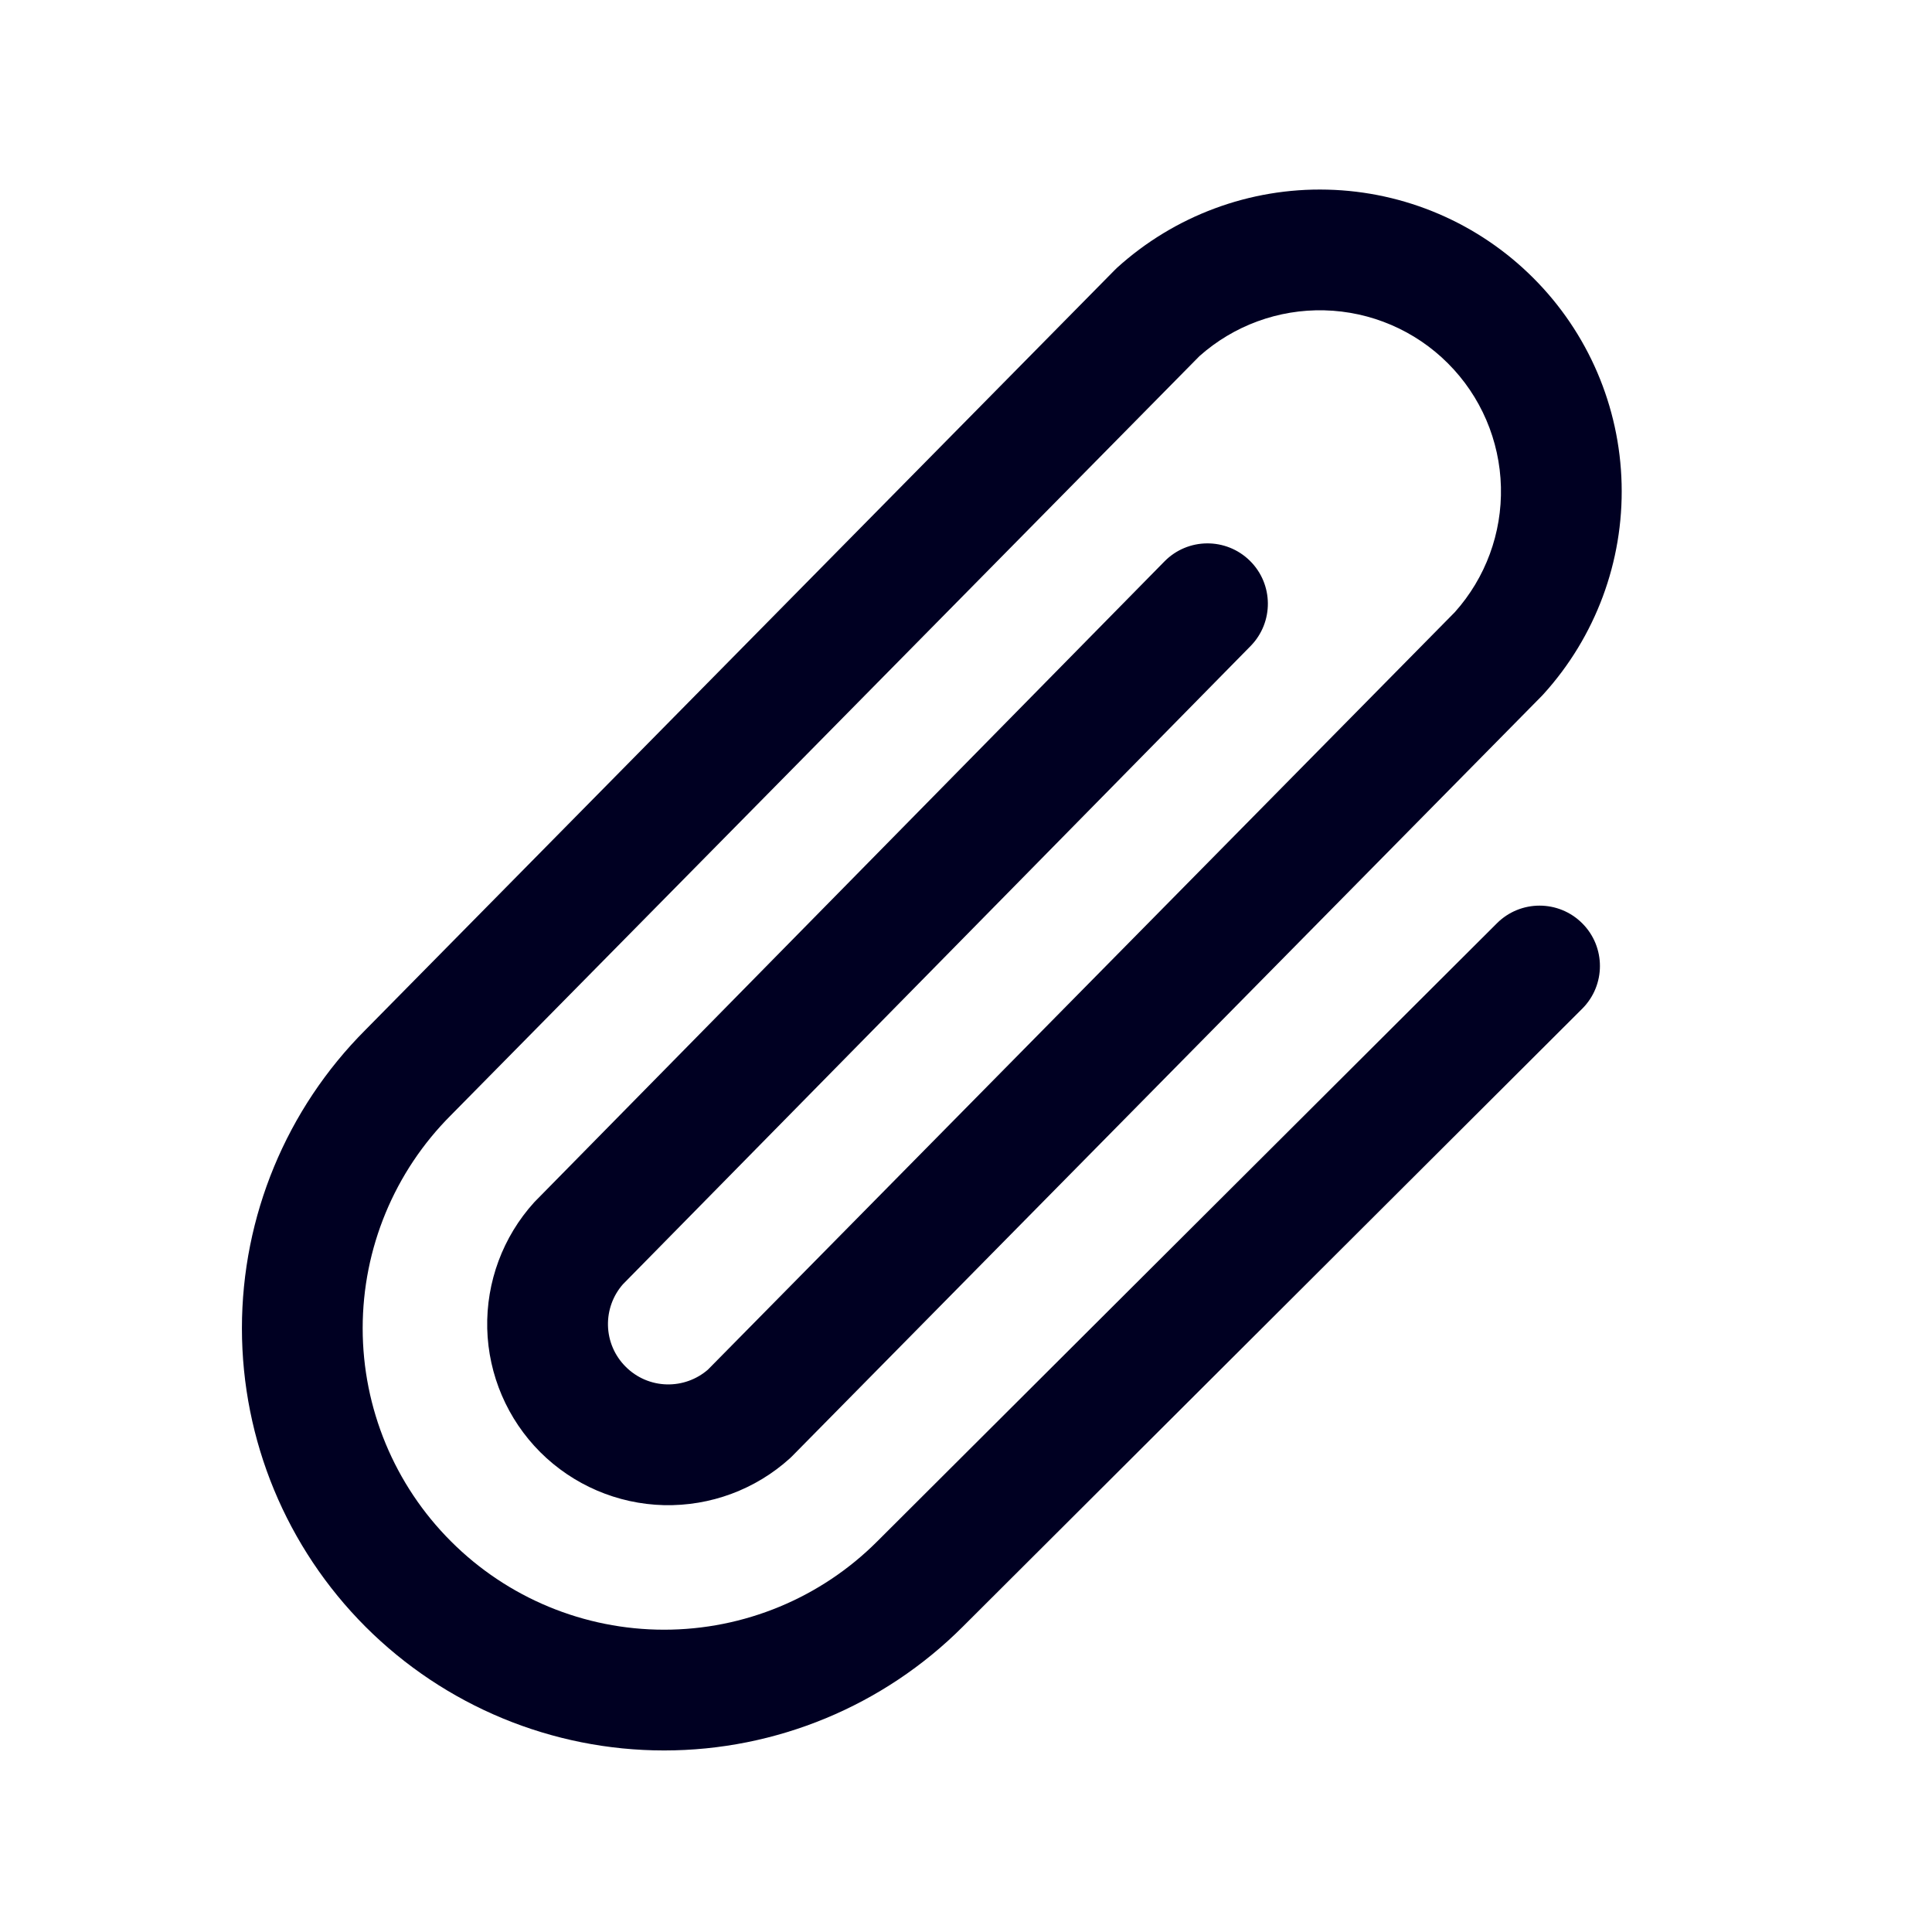 <svg width="32" height="32" viewBox="0 0 32 32" fill="none" xmlns="http://www.w3.org/2000/svg">
<path fill-rule="evenodd" clip-rule="evenodd" d="M18.503 4.434C19.455 3.572 20.701 3.109 21.984 3.141C23.267 3.172 24.489 3.696 25.396 4.604C26.304 5.511 26.828 6.733 26.859 8.016C26.891 9.299 26.428 10.545 25.566 11.496C25.557 11.507 25.547 11.517 25.537 11.527L13.124 24.115C13.111 24.128 13.098 24.141 13.084 24.154C12.513 24.671 11.766 24.948 10.996 24.93C10.226 24.911 9.493 24.596 8.948 24.052C8.404 23.507 8.089 22.774 8.07 22.004C8.052 21.234 8.329 20.487 8.846 19.916C8.856 19.906 8.865 19.896 8.875 19.886L19.287 9.299C19.674 8.905 20.307 8.9 20.701 9.287C21.095 9.674 21.1 10.307 20.713 10.701L10.317 21.272C10.152 21.46 10.064 21.704 10.07 21.955C10.076 22.212 10.181 22.456 10.363 22.637C10.544 22.819 10.788 22.924 11.045 22.93C11.294 22.936 11.536 22.849 11.724 22.687L24.097 10.139C24.606 9.57 24.879 8.829 24.86 8.065C24.841 7.296 24.527 6.562 23.982 6.018C23.438 5.473 22.704 5.159 21.935 5.14C21.174 5.121 20.434 5.393 19.866 5.899L7.47 18.47C6.533 19.406 6.007 20.676 6.007 22C6.007 23.324 6.533 24.594 7.47 25.53C8.406 26.467 9.676 26.993 11 26.993C12.324 26.993 13.594 26.467 14.53 25.53L24.794 15.292C25.185 14.902 25.818 14.903 26.208 15.294C26.598 15.685 26.597 16.318 26.206 16.708L15.945 26.945C14.633 28.256 12.855 28.993 11 28.993C9.145 28.993 7.367 28.256 6.055 26.945C4.744 25.633 4.007 23.855 4.007 22C4.007 20.147 4.743 18.369 6.053 17.058L18.463 4.473C18.476 4.46 18.49 4.447 18.503 4.434Z" fill="#000022"/>
</svg>
